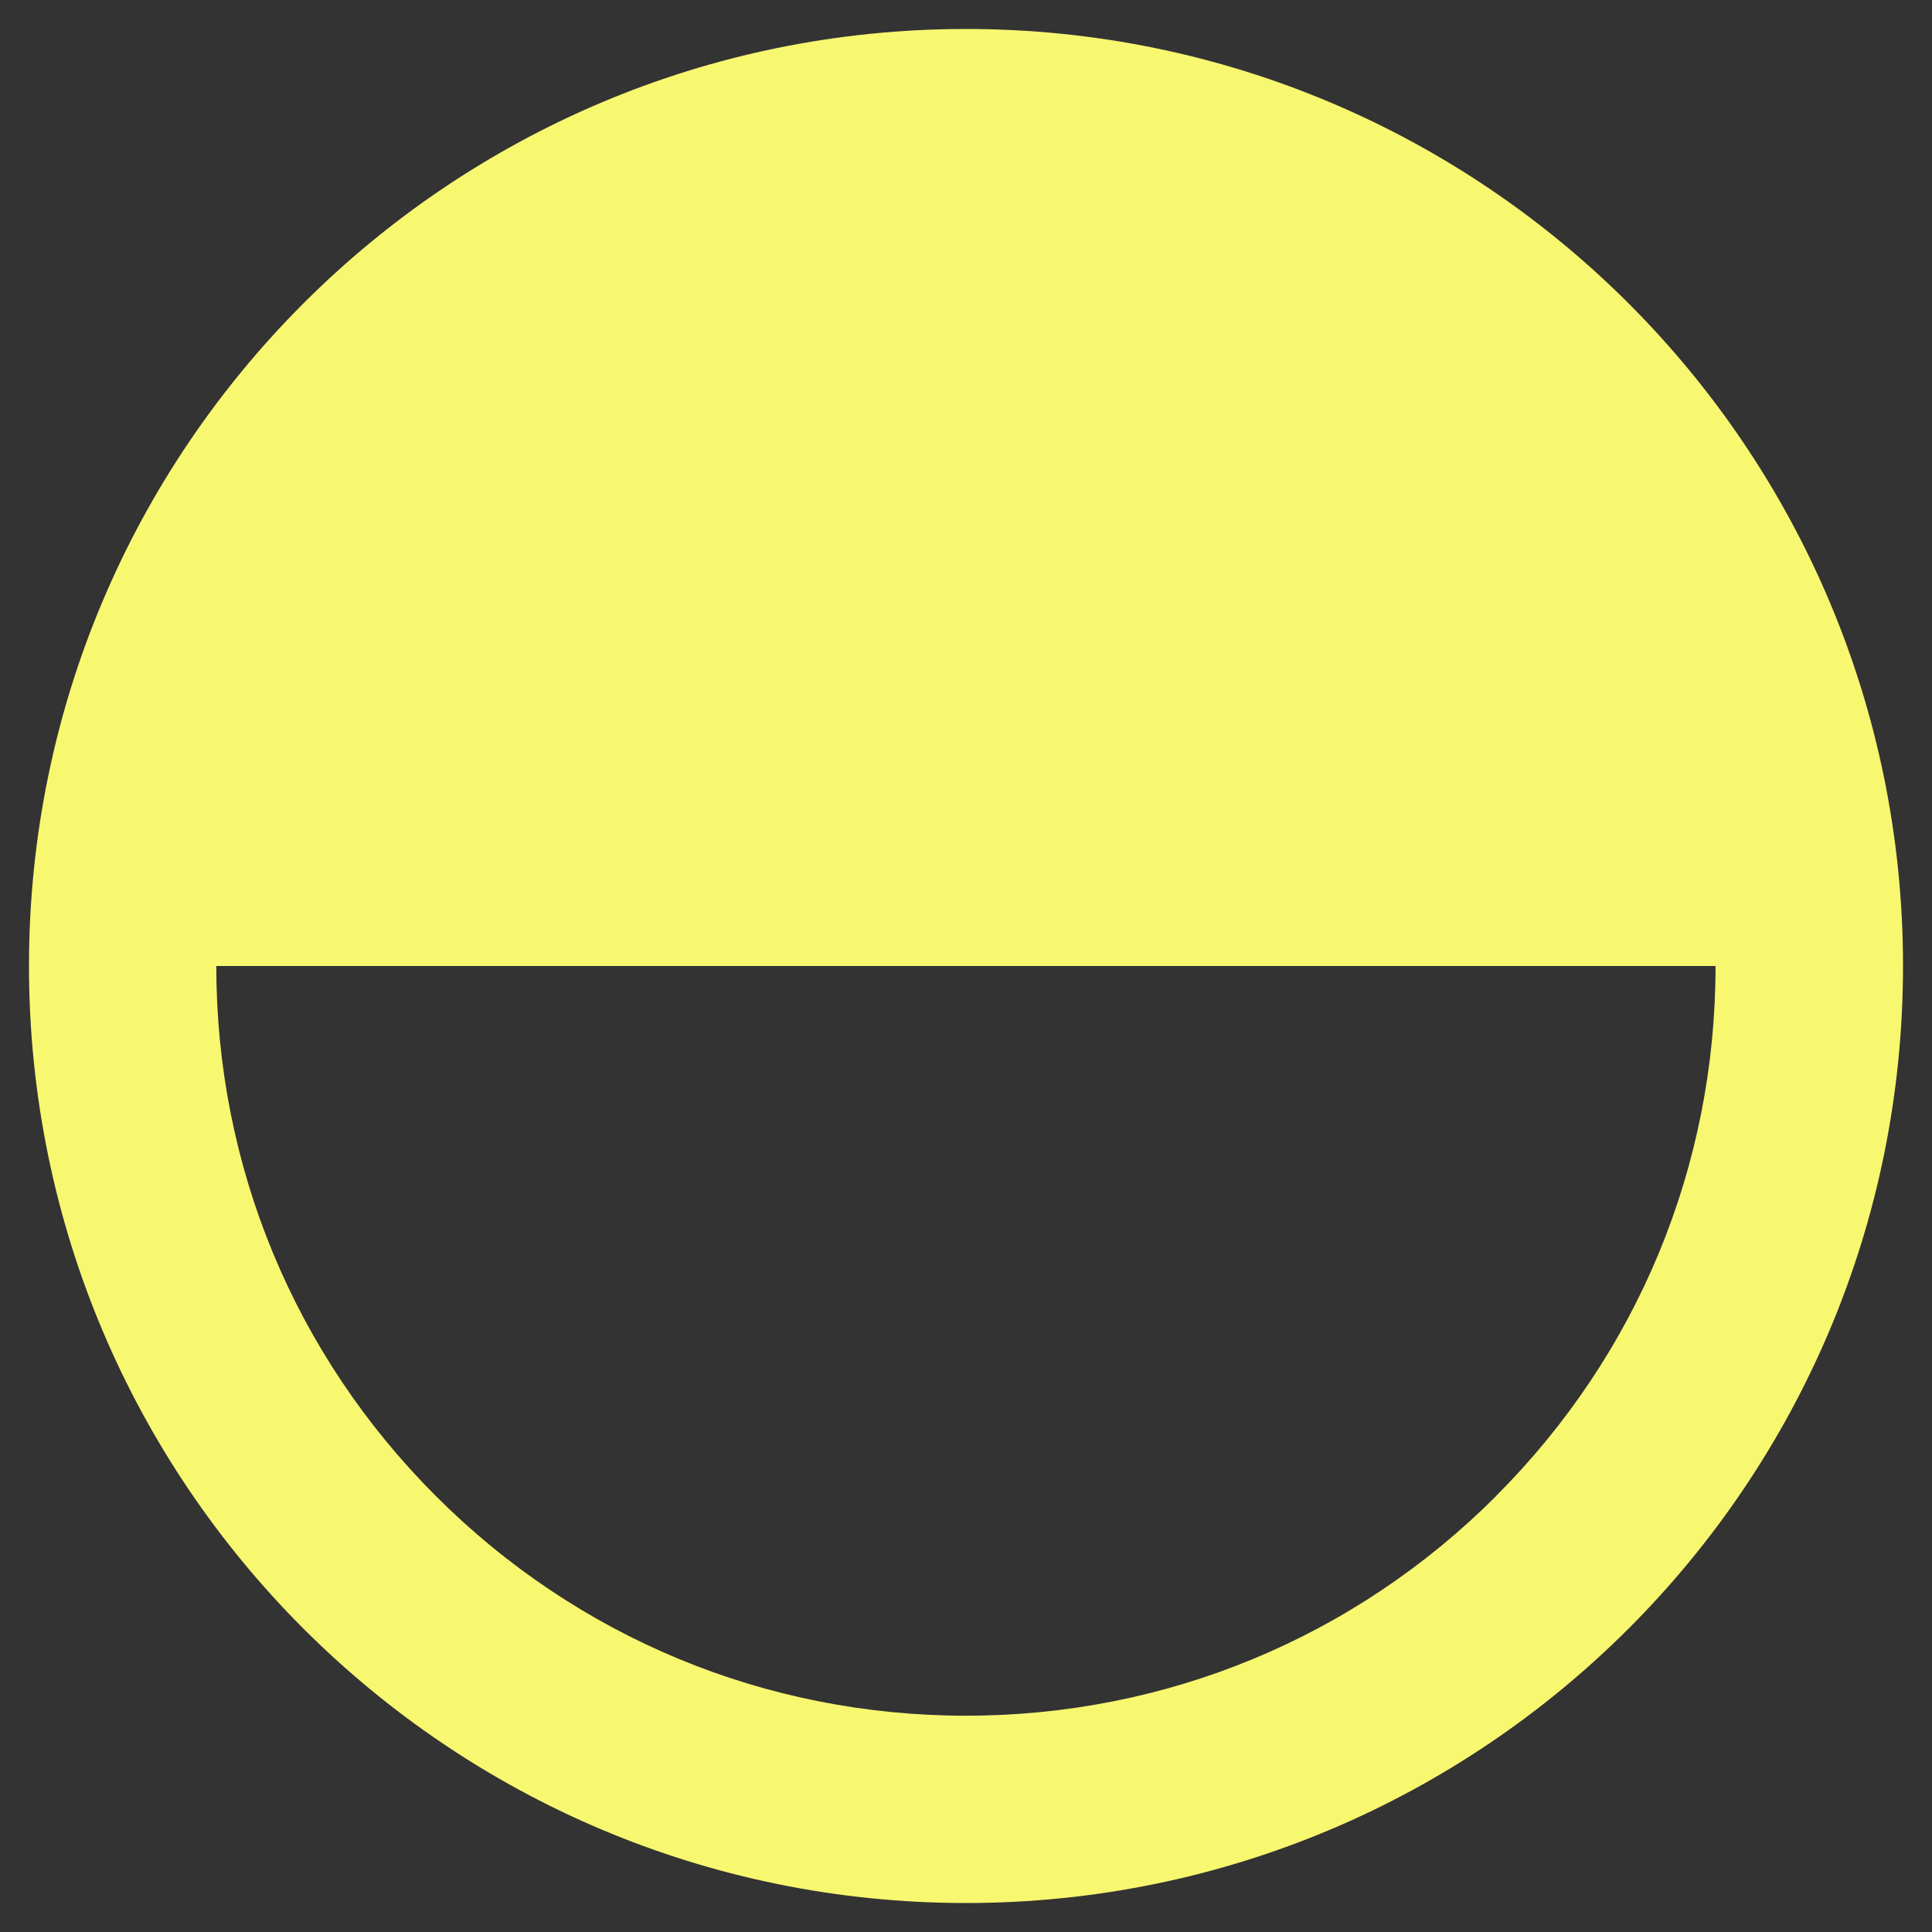 <?xml version="1.0" encoding="UTF-8"?>
<svg id="Layer_1" data-name="Layer 1" xmlns="http://www.w3.org/2000/svg" viewBox="0 0 128 128">
  <rect x="0" y="0" width="128" height="128" fill="#333333" stroke="none"/>
  <defs>
    <style>
      .cls-1 {
        fill: #f8f770;
      }
    </style>
  </defs>
  <path class="cls-1" d="M64,1.92C29.71,1.92,1.92,29.71,1.92,64s27.79,62.08,62.08,62.08,62.08-27.79,62.08-62.08S98.29,1.92,64,1.92ZM99.12,99.12c-9.38,9.38-21.85,14.55-35.12,14.55s-25.74-5.17-35.12-14.55c-9.38-9.38-14.55-21.85-14.55-35.12h99.33c0,13.27-5.17,25.74-14.55,35.12Z"/>
</svg>